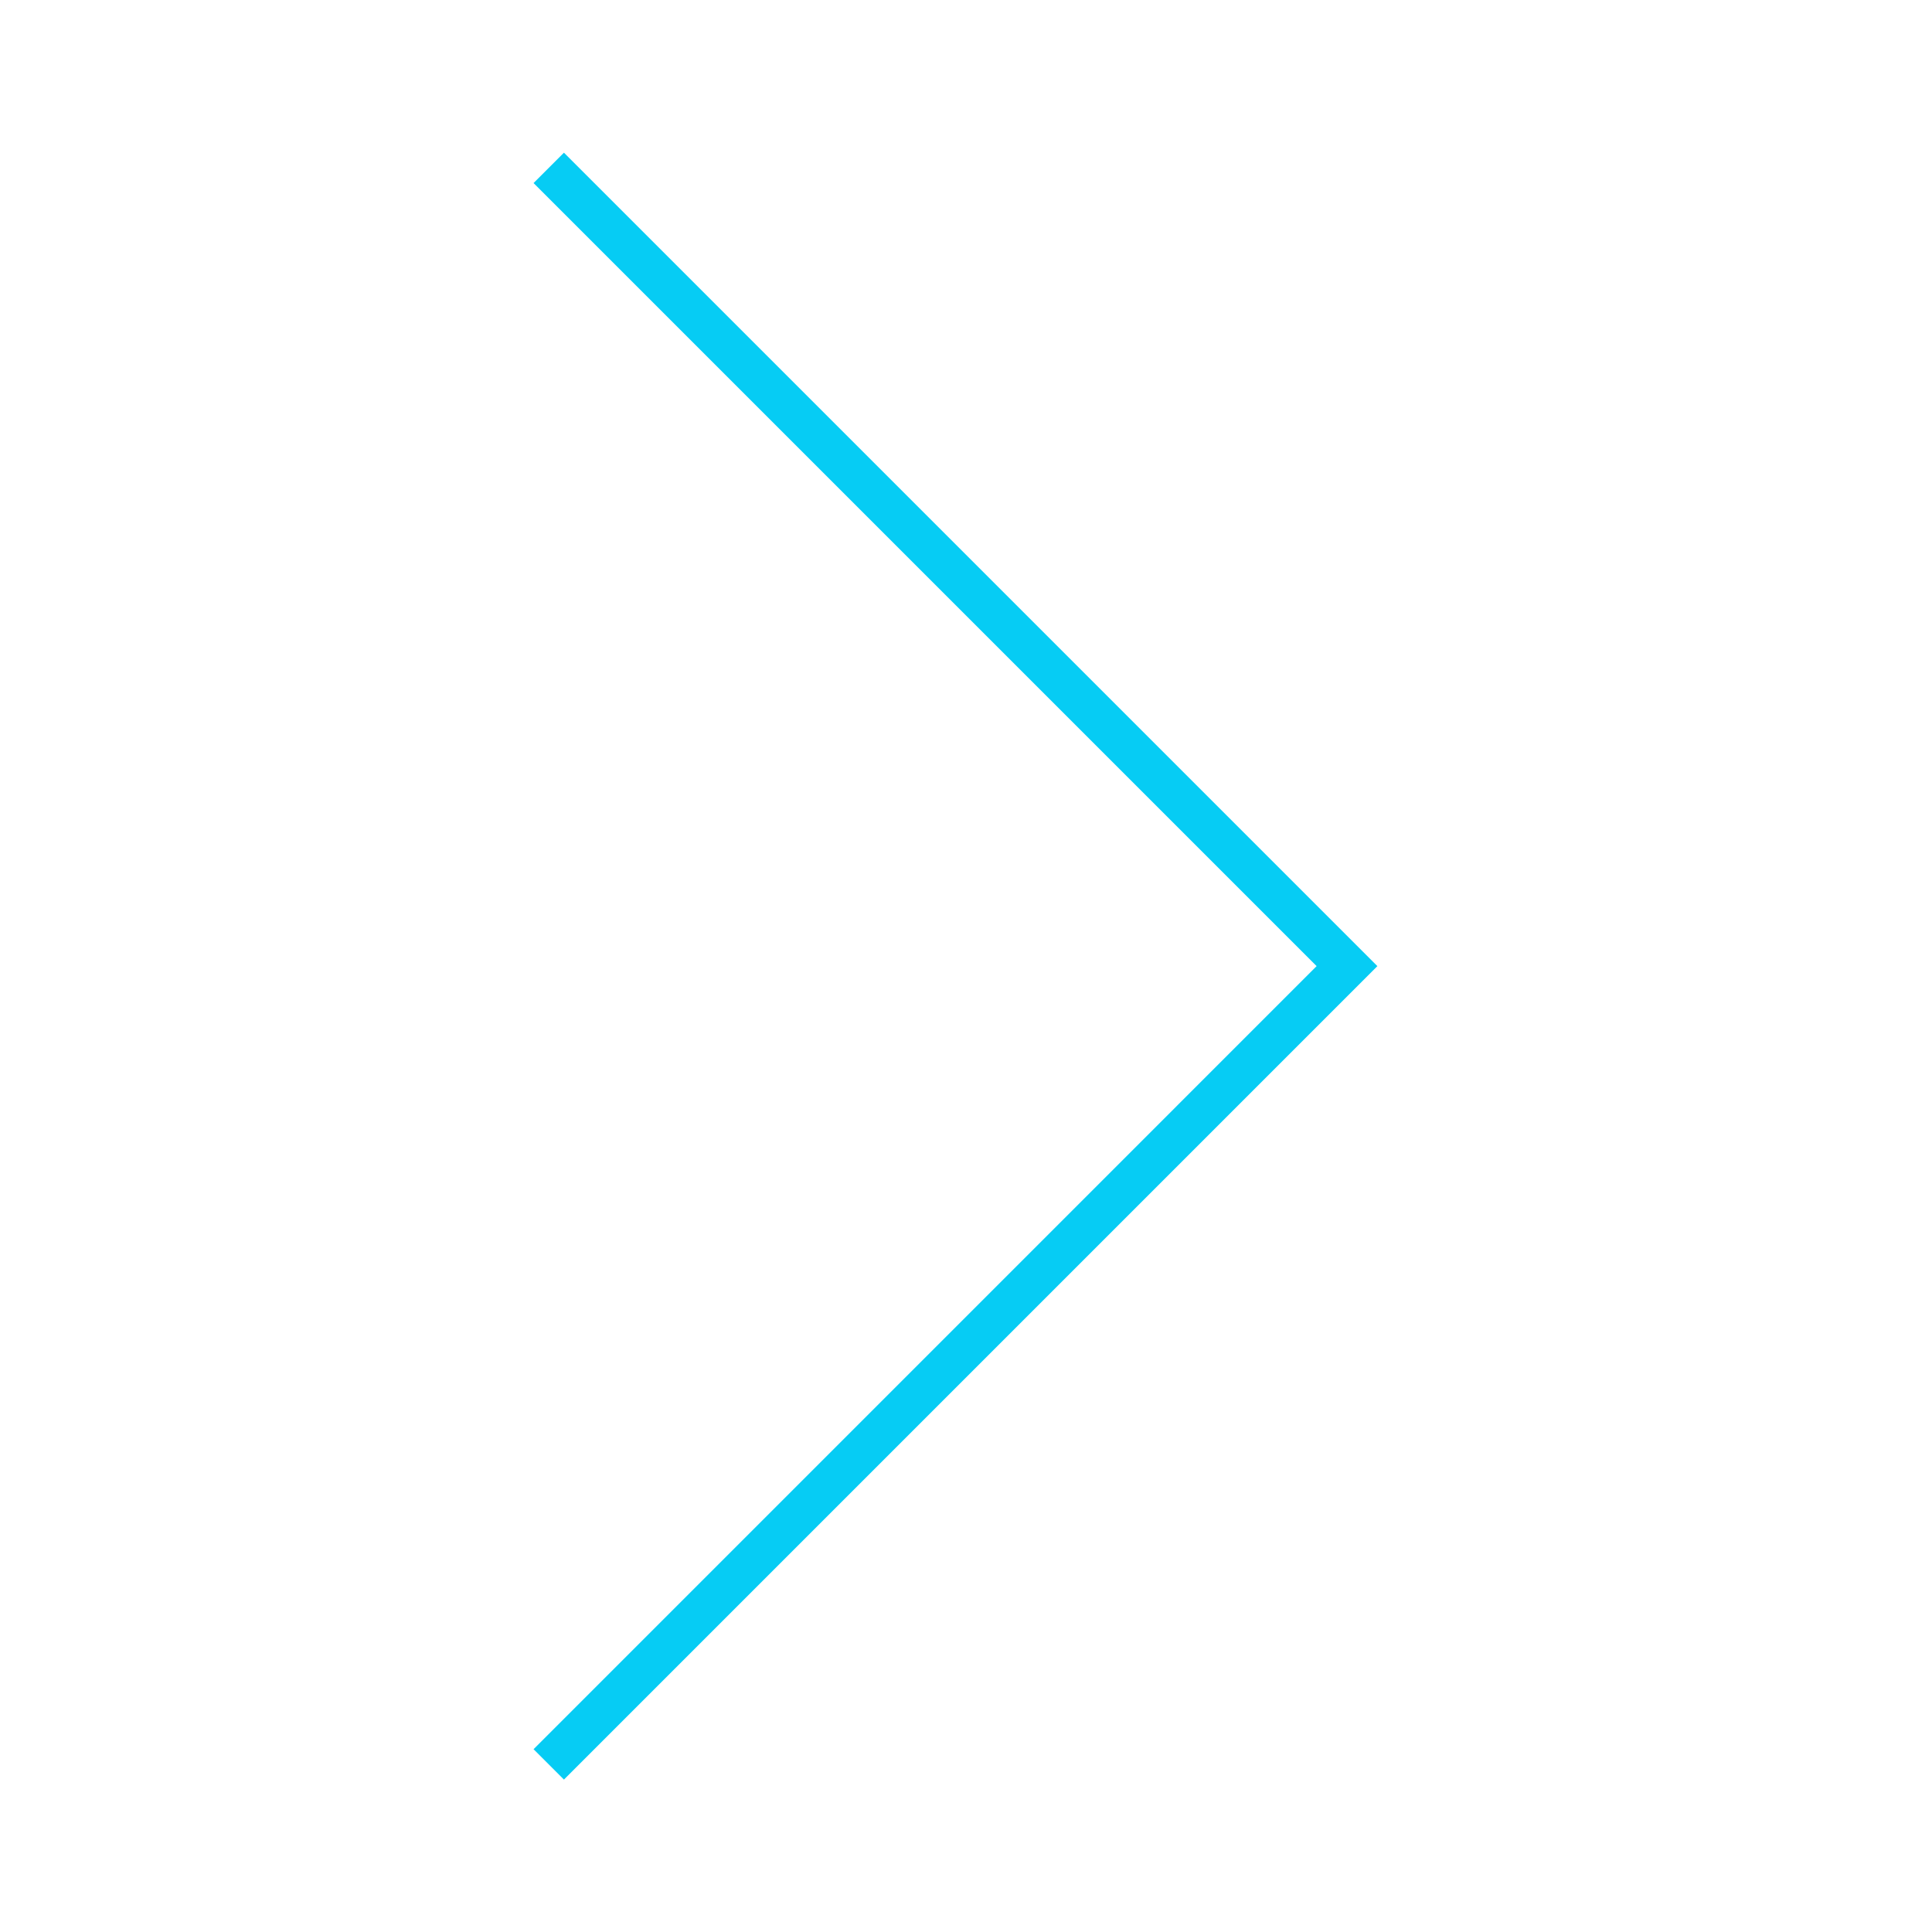 <?xml version="1.0" encoding="UTF-8" standalone="no"?>
<svg
   xmlns:dc="http://purl.org/dc/elements/1.1/"
   xmlns:cc="http://creativecommons.org/ns#"
   xmlns:rdf="http://www.w3.org/1999/02/22-rdf-syntax-ns#"
   xmlns:svg="http://www.w3.org/2000/svg"
   xmlns="http://www.w3.org/2000/svg"
   id="svg1470"
   version="1.1"
   viewBox="0 0 15.875 15.875"
   height="60"
   width="60">
  <defs
     id="defs1464" />
  <g
     transform="translate(0,-281.125)"
     id="layer1">
    <g
       transform="matrix(0,-0.353,0.353,0,4.509,295.623)"
       id="g297">
      <path
         id="path299"
         style="fill:none;stroke:#06ccf4;stroke-width:1;stroke-linecap:butt;stroke-linejoin:miter;stroke-miterlimit:10;stroke-dasharray:none;stroke-opacity:1"
         d="M 4.8828125e-4,0 18.582,18.581 37.163,0" />
    </g>
  </g>
</svg>

